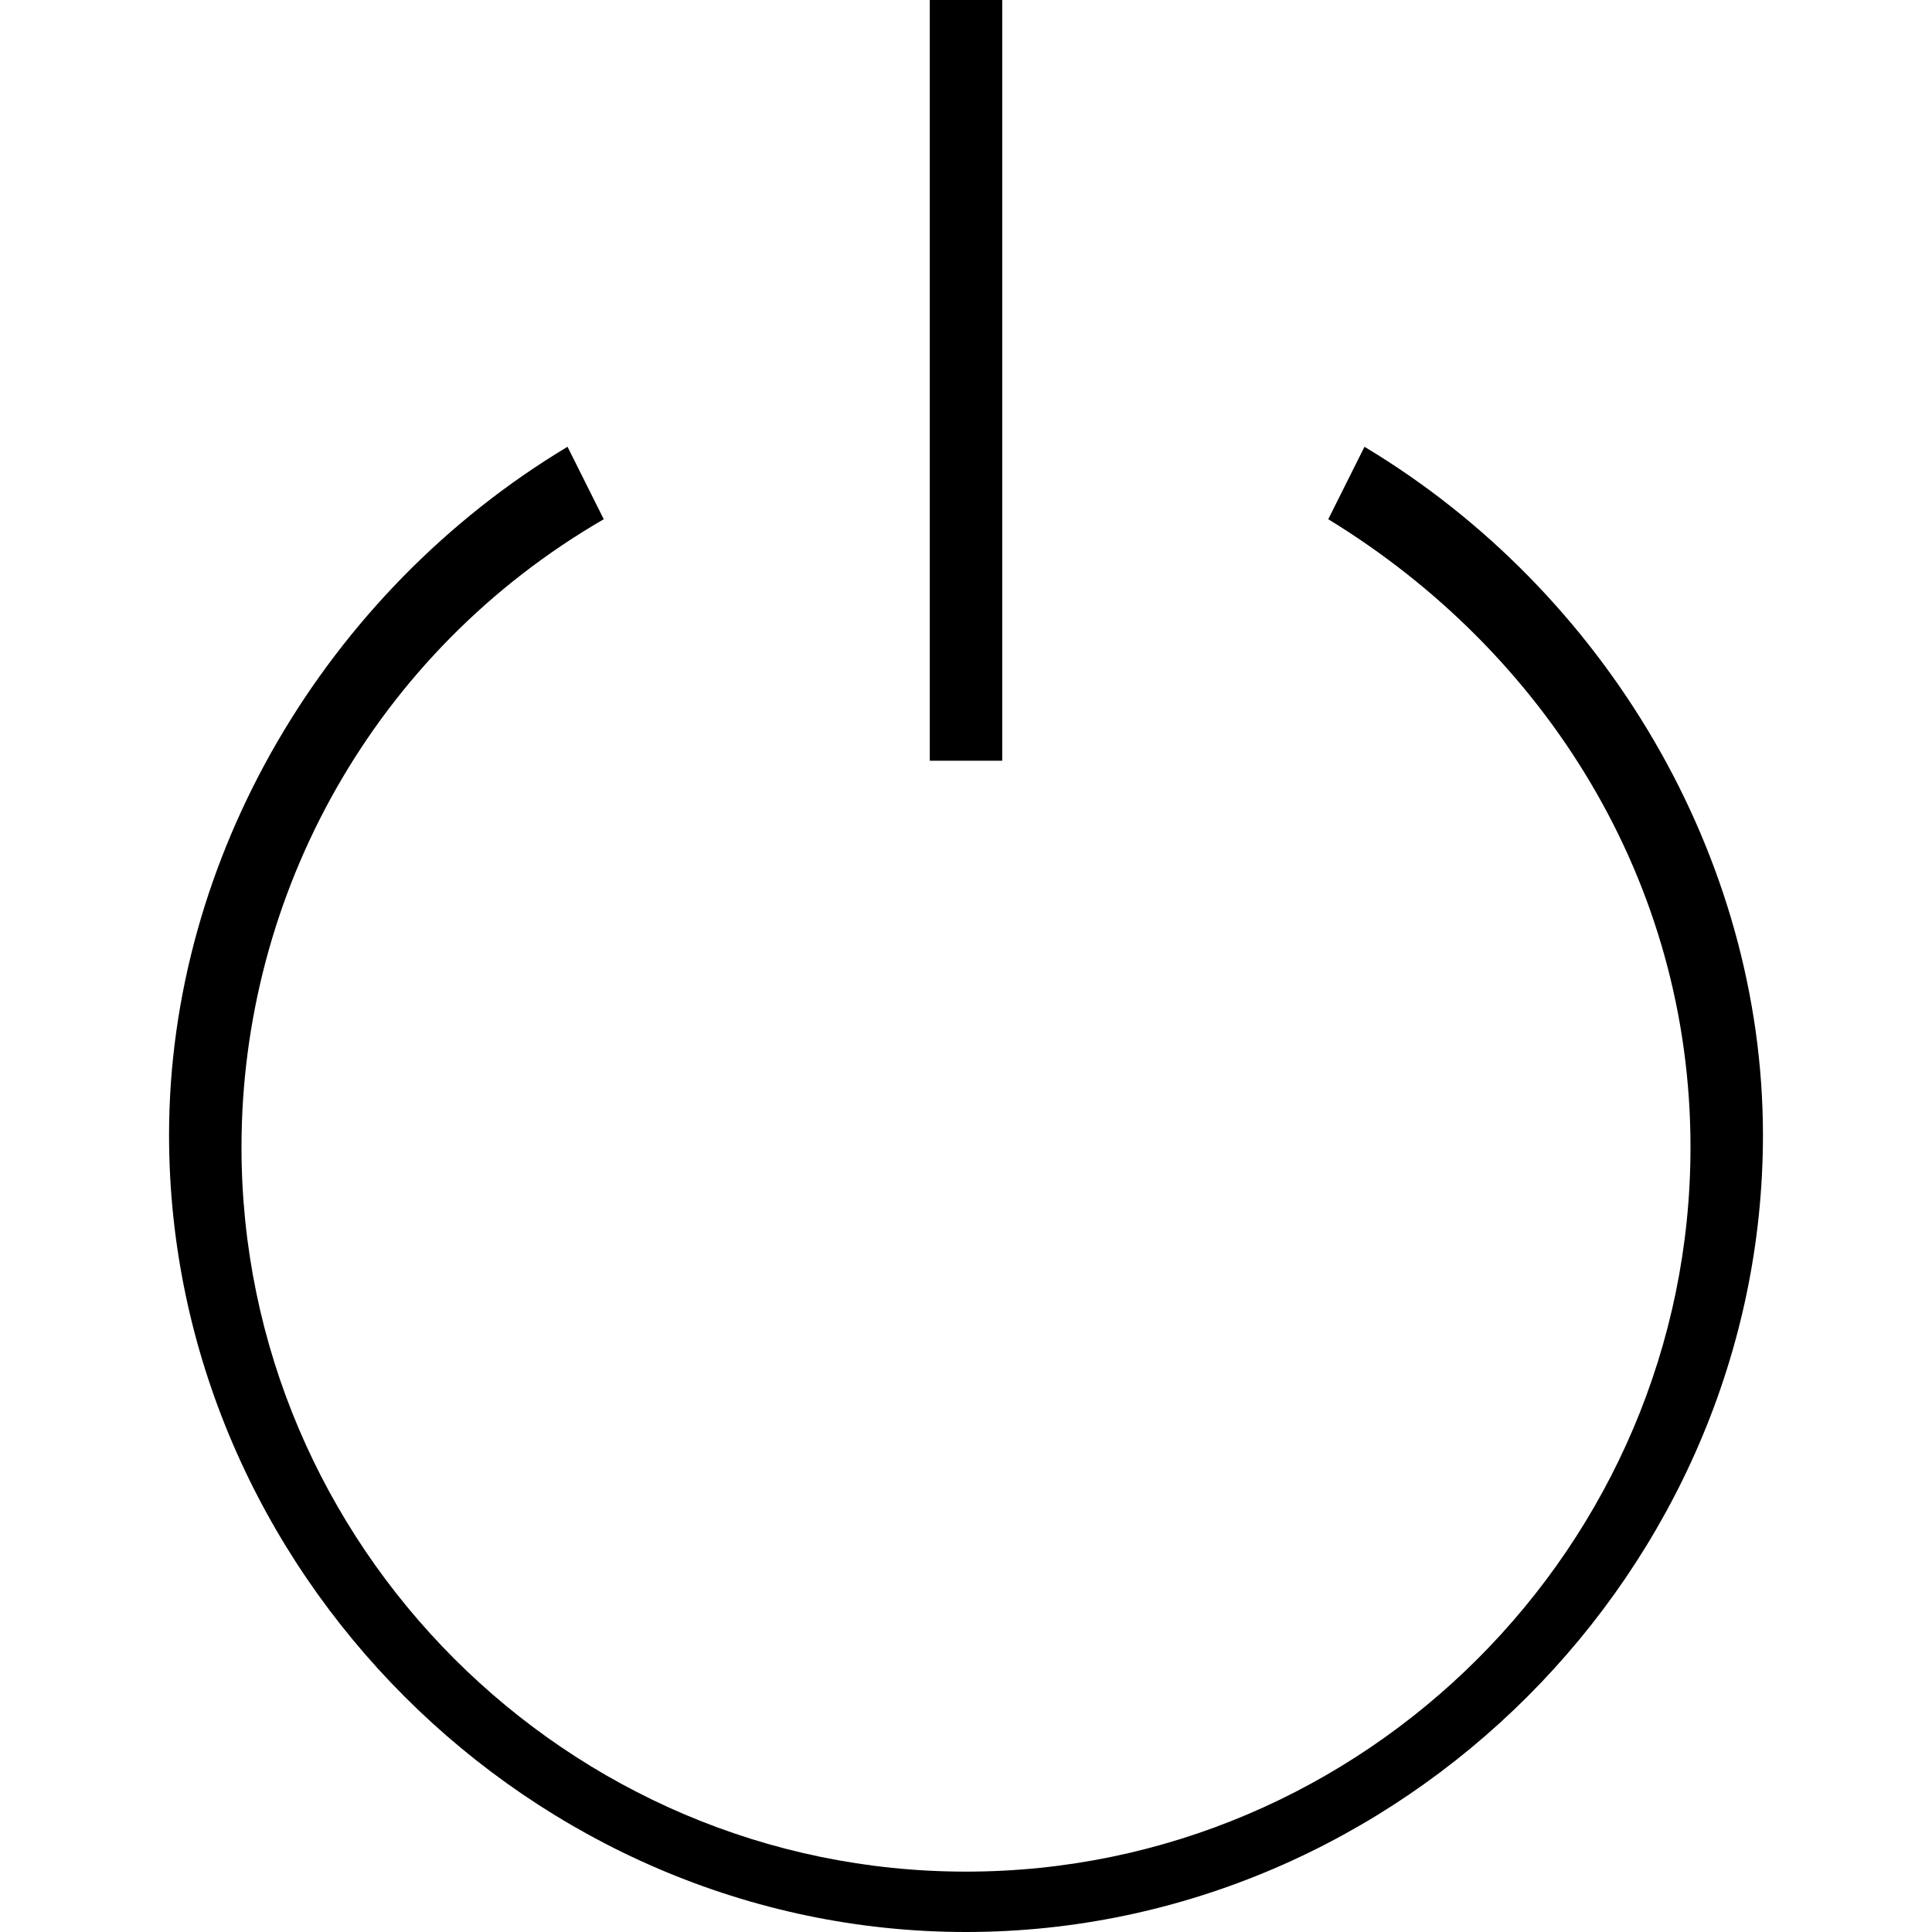 <?xml version="1.0" encoding="utf-8"?>
<!-- Generator: Adobe Illustrator 19.0.0, SVG Export Plug-In . SVG Version: 6.00 Build 0)  -->
<svg version="1.1" id="Layer_1" xmlns="http://www.w3.org/2000/svg" xmlns:xlink="http://www.w3.org/1999/xlink" x="0px" y="0px"
	 viewBox="0 0 16 16" style="enable-background:new 0 0 16 16;" xml:space="preserve">
<g>
	<path id="XMLID_2_" d="M11.3,3.7L11,4.3c1.8,1.1,3,3,3,5.2c0,3.3-2.7,6-6,6c-3.3,0-6-2.7-6-6c0-2.1,1.1-4.1,3-5.2L4.7,3.7
		c-2,1.2-3.3,3.4-3.3,5.7C1.4,13,4.4,16,8,16c3.6,0,6.6-3,6.6-6.6C14.6,7.1,13.3,4.9,11.3,3.7z"/>
	<rect id="XMLID_1_" x="7.7" width="0.6" height="6.3"/>
</g>
</svg>
